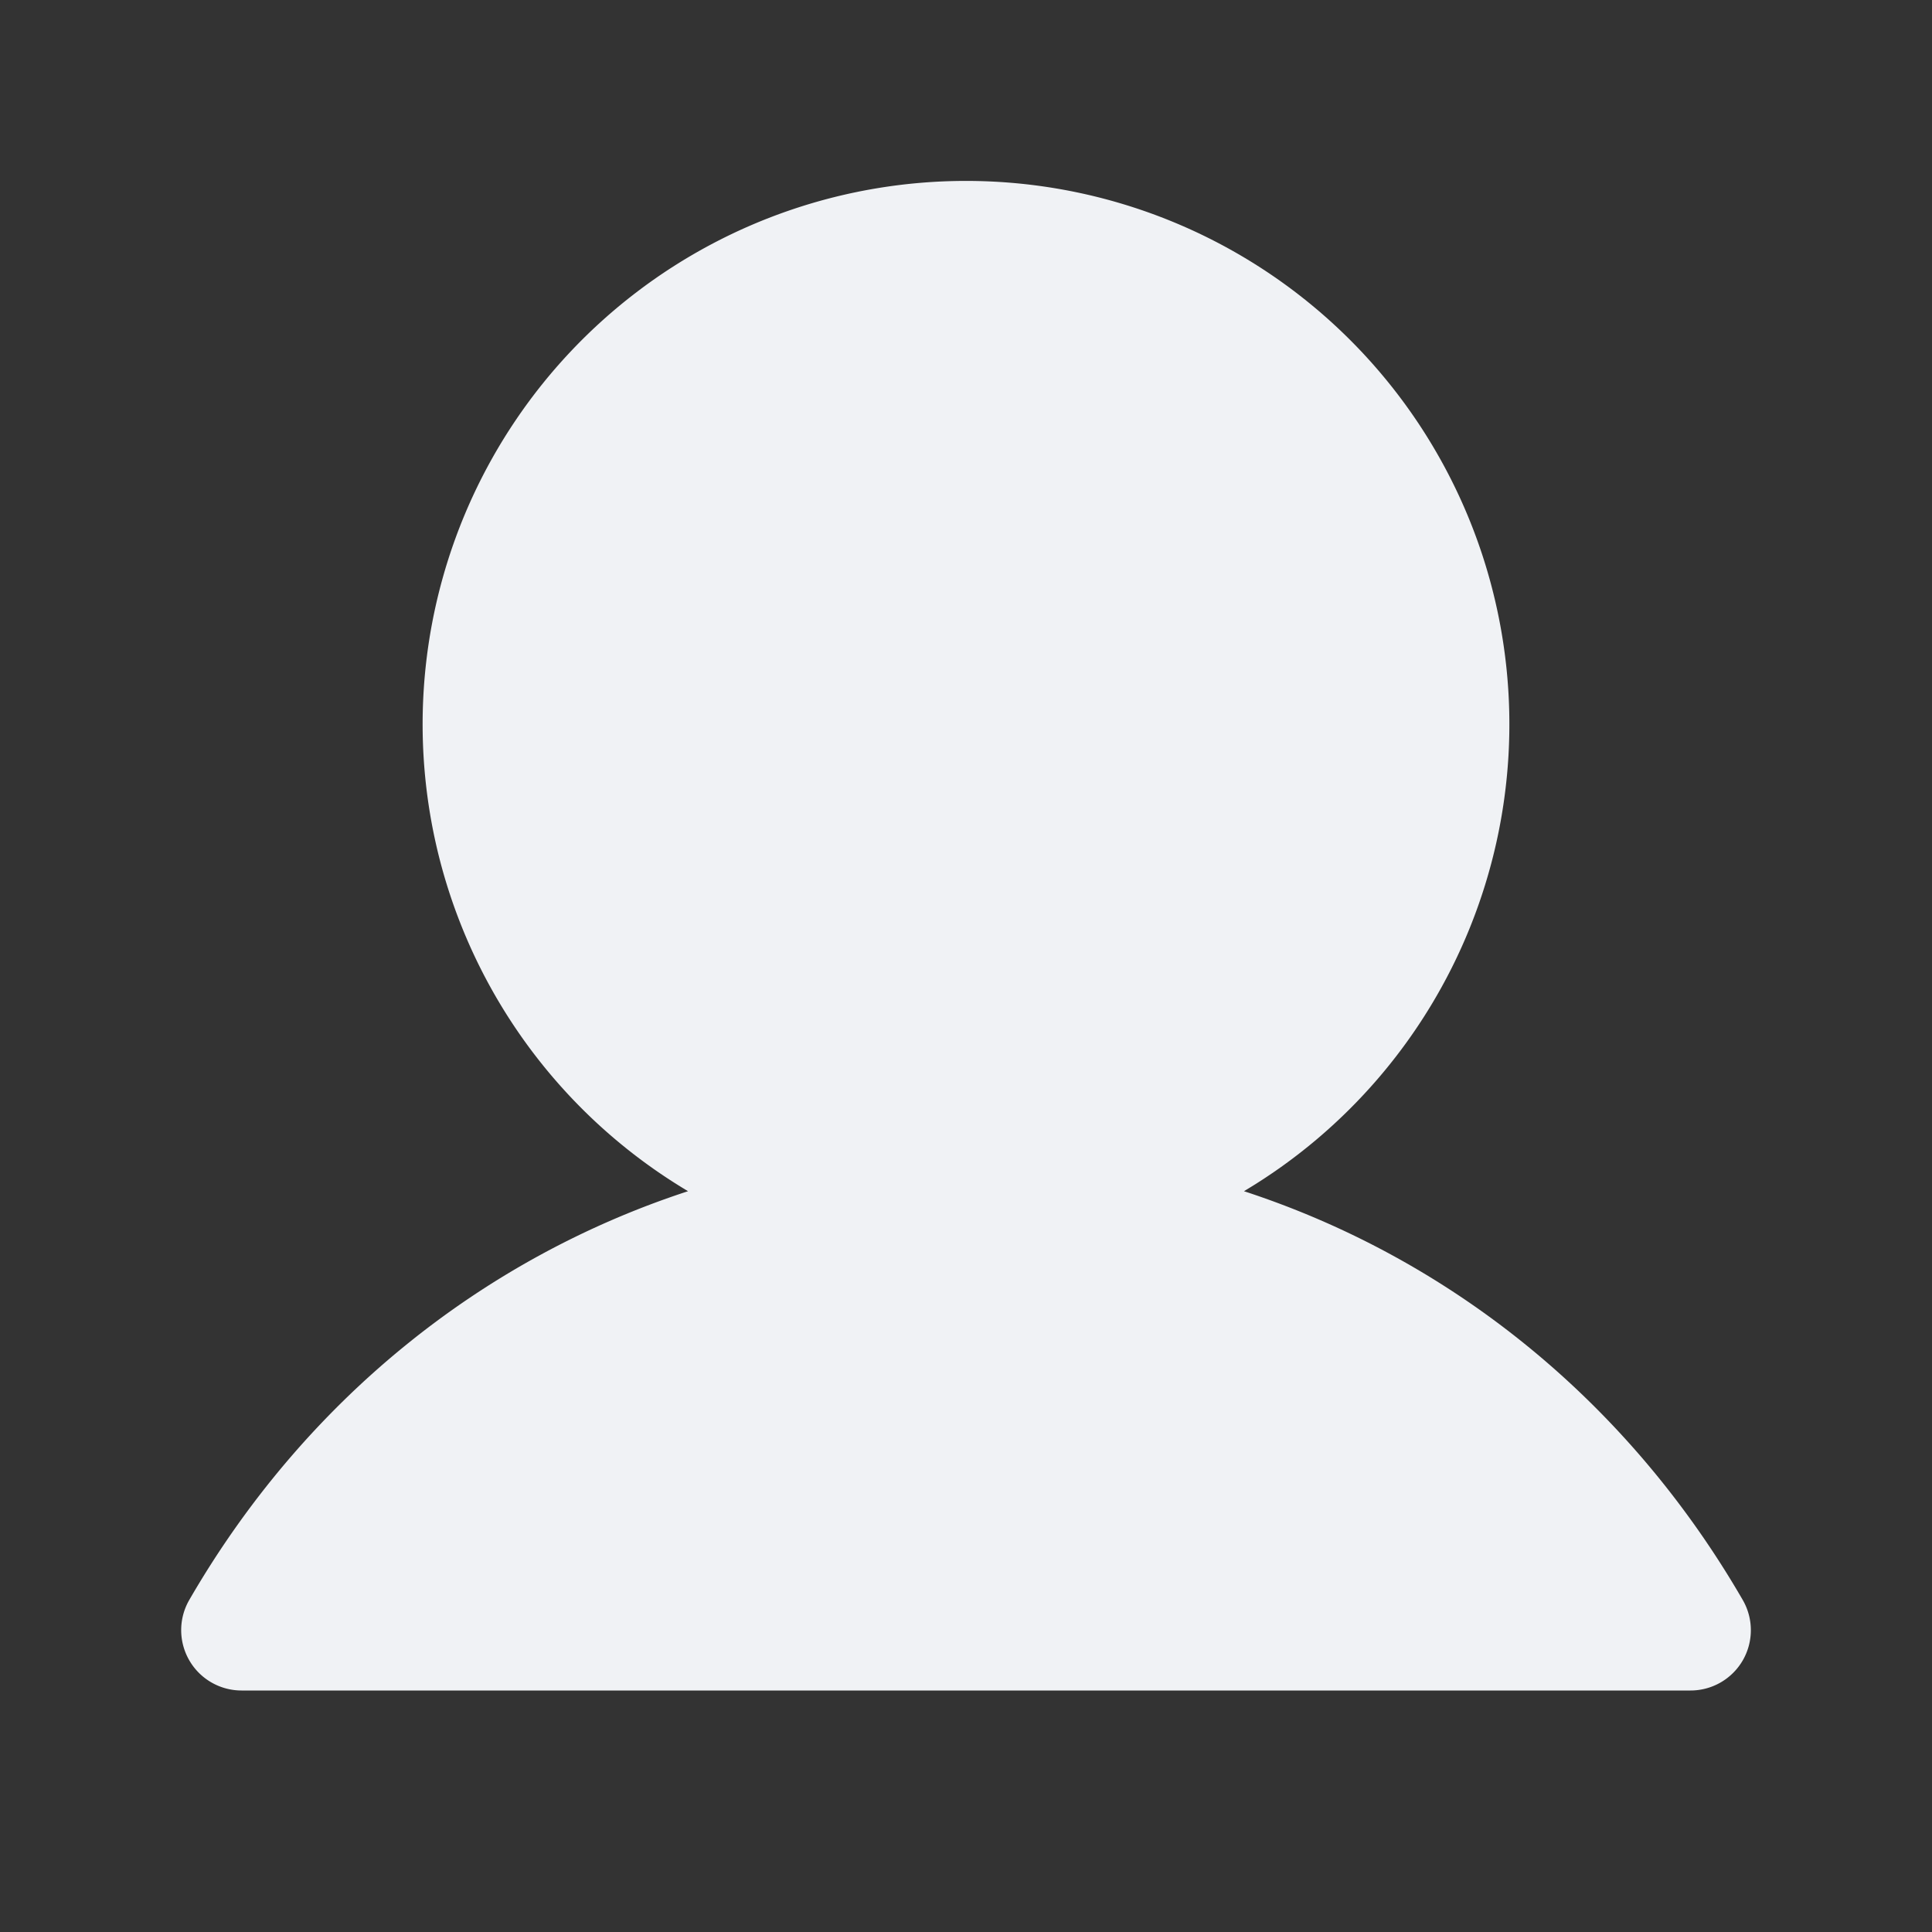 <svg xmlns="http://www.w3.org/2000/svg" width="32" height="32" fill="#f0f2f5" viewBox="0 0 256 256"><rect x="0" y="0" width="256" height="256" fill="#333333" stroke="none"/><path d="M230.93,220a8,8,0,0,1-6.93,4H32a8,8,0,0,1-6.92-12c15.23-26.33,38.7-45.21,66.09-54.16a72,72,0,1,1,73.66,0c27.39,8.95,50.86,27.83,66.09,54.16A8,8,0,0,1,230.93,220Z"></path></svg>
